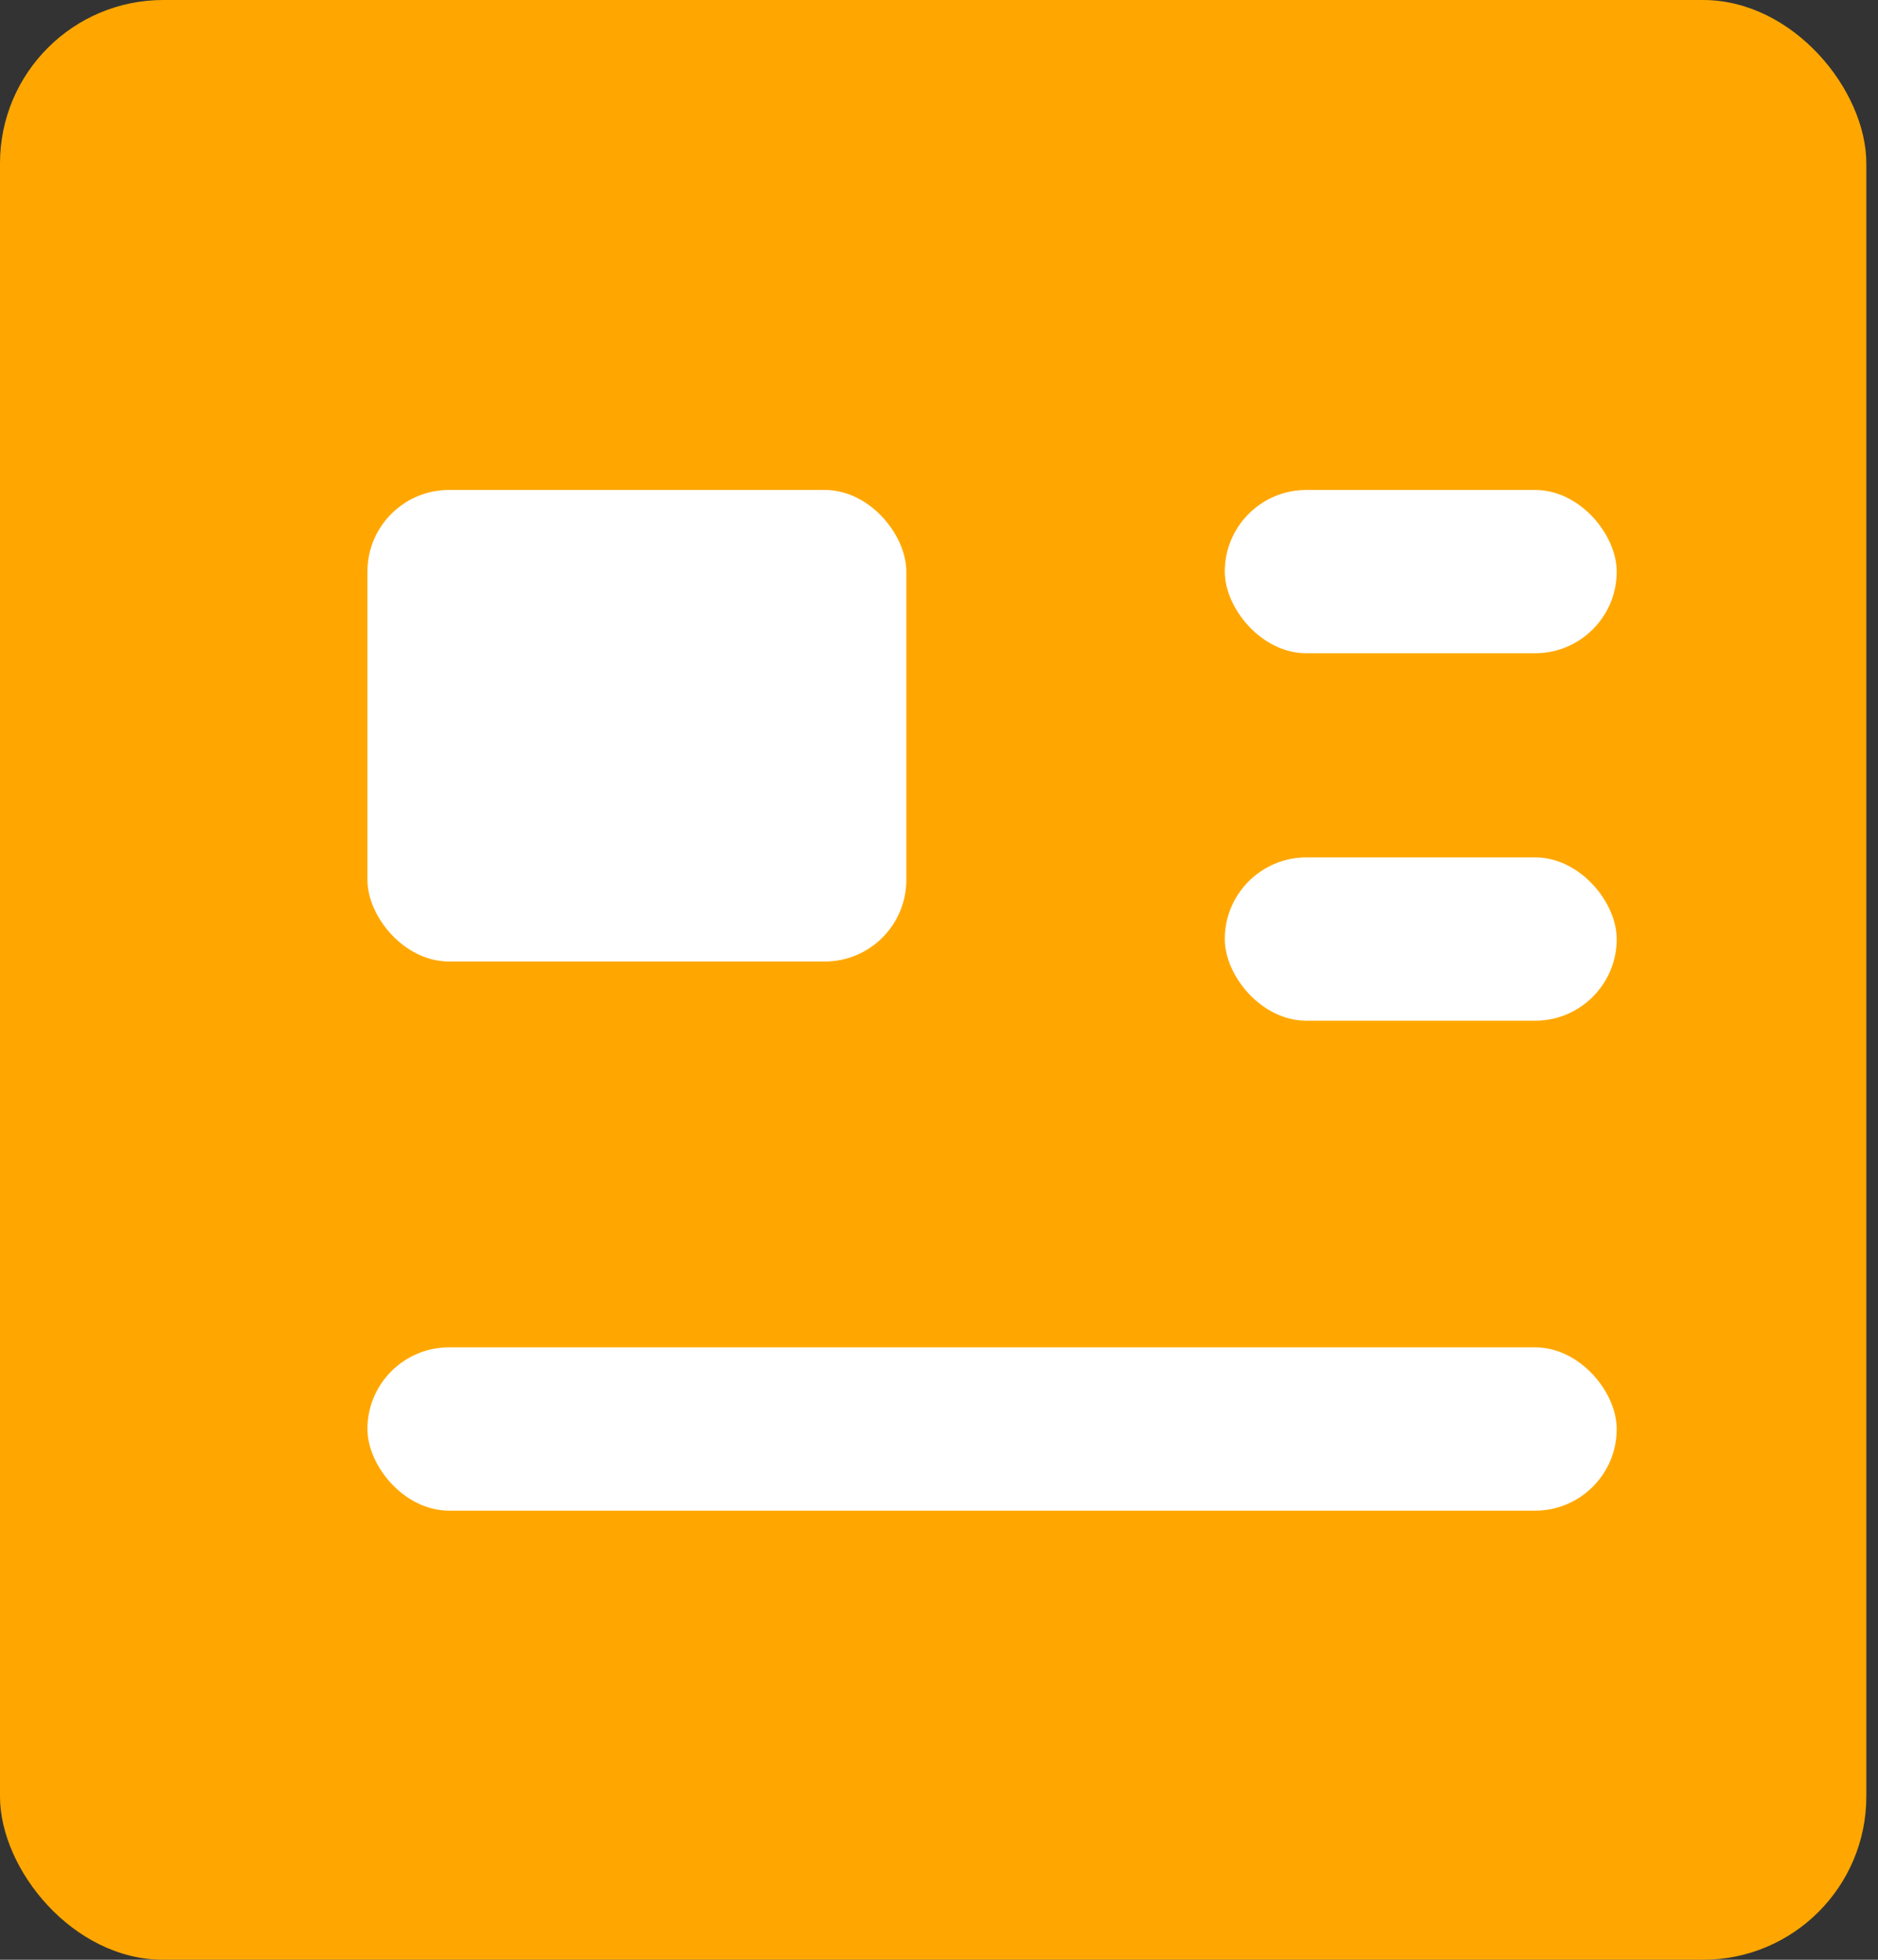 <?xml version="1.0" encoding="UTF-8"?>
<svg width="23px" height="24px" viewBox="0 0 23 24" version="1.1" xmlns="http://www.w3.org/2000/svg" xmlns:xlink="http://www.w3.org/1999/xlink">
    <rect x="0" y="0" width="23" height="24" fill="#333333" stroke="none"/>
    <!-- Generator: Sketch 52.5 (67469) - http://www.bohemiancoding.com/sketch -->
    <title>Icon_news@2x</title>
    <desc>Created with Sketch.</desc>
    <g id="彧讯" stroke="none" stroke-width="1" fill="none" fill-rule="evenodd">
        <g id="应用" transform="translate(-16, -93)" fill-rule="nonzero">
            <g id="Icon_news" transform="translate(16, 93)">
                <rect id="矩形" fill="#FFA700" x="0" y="0" width="22.857" height="24" rx="2"></rect>
                <rect id="矩形-copy-19" fill="#FFFFFF" x="4.5" y="6" width="6.6" height="5.775" rx="1"></rect>
                <rect id="矩形" fill="#FFFFFF" x="15" y="6" width="4.8" height="2" rx="1"></rect>
                <rect id="矩形-copy-20" fill="#FFFFFF" x="15" y="10.5" width="4.8" height="2" rx="1"></rect>
                <rect id="矩形-copy-21" fill="#FFFFFF" x="4.5" y="16.5" width="15.3" height="2" rx="1"></rect>
            </g>
        </g>
    </g>
</svg>